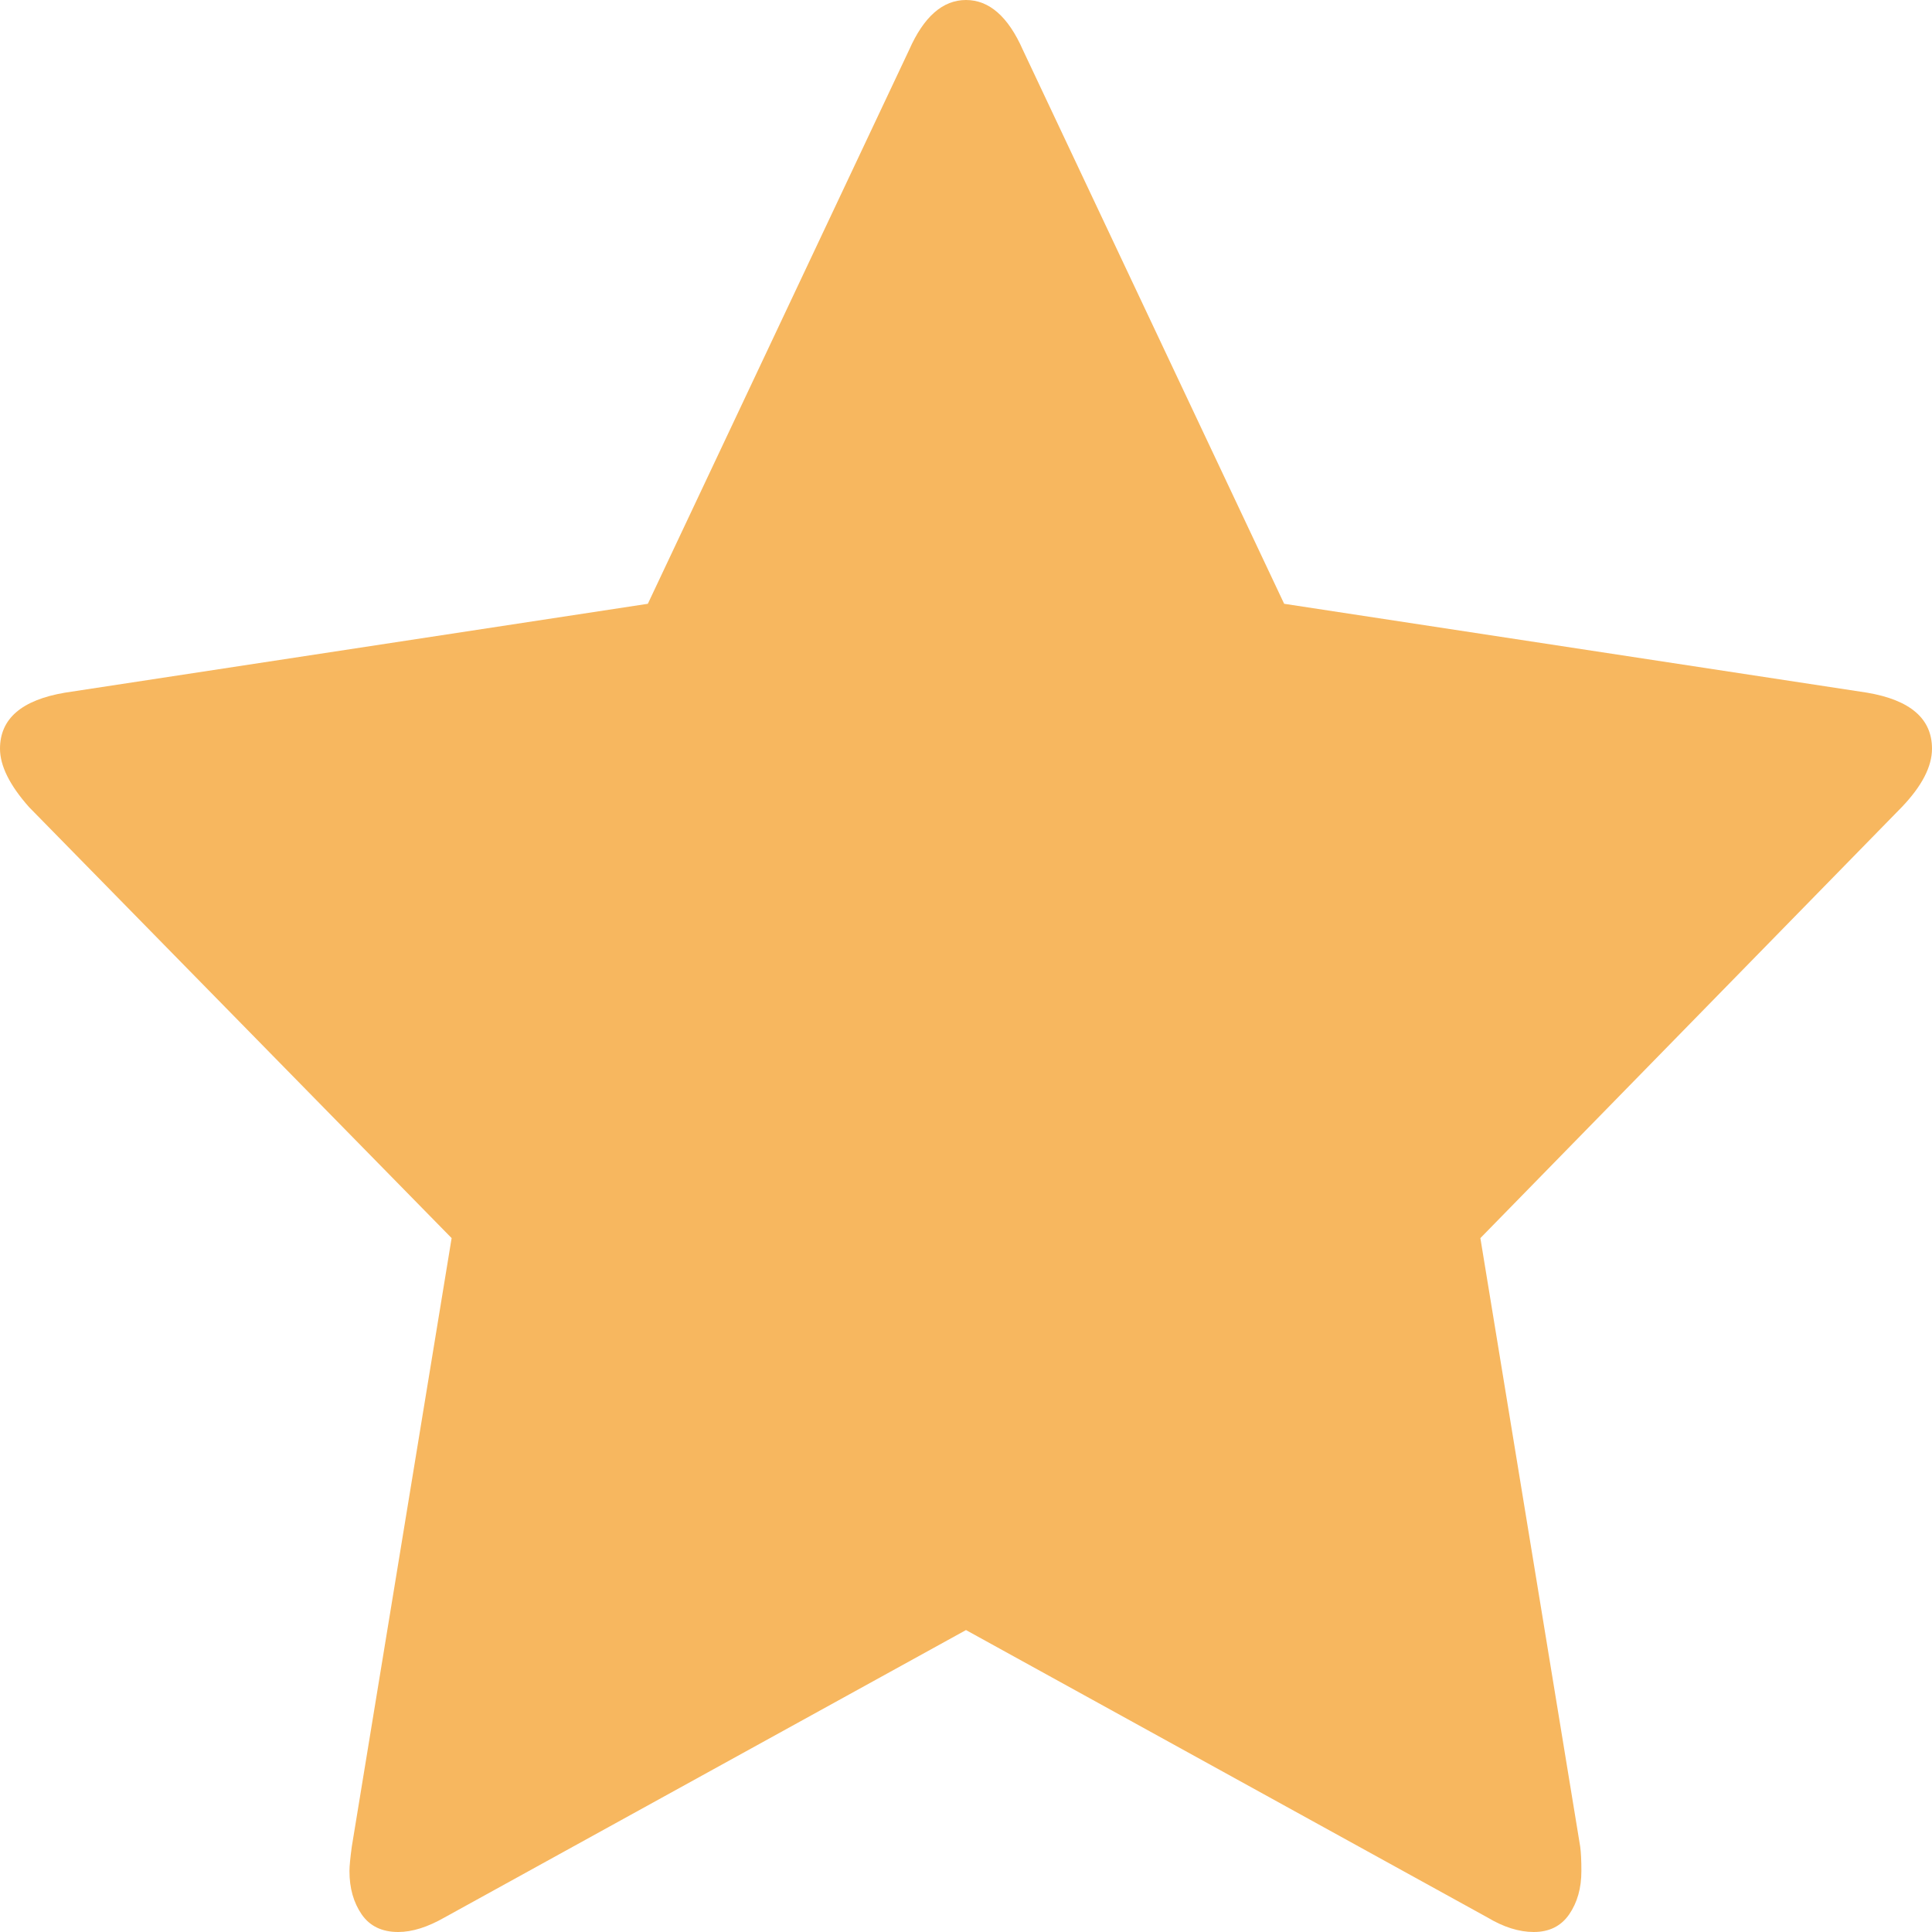 ﻿<?xml version="1.0" encoding="utf-8"?>
<svg version="1.1" xmlns:xlink="http://www.w3.org/1999/xlink" width="25px" height="25px" xmlns="http://www.w3.org/2000/svg">
  <g transform="matrix(1 0 0 1 -316 -642 )">
    <path d="M 24.159 8.963  C 24.72 9.058  25 9.3  25 9.688  C 25 9.919  24.87 10.171  24.609 10.444  L 19.156 16.021  L 20.448 23.897  C 20.458 23.971  20.463 24.076  20.463 24.212  C 20.463 24.433  20.41 24.619  20.305 24.772  C 20.2 24.924  20.047 25  19.847 25  C 19.656 25  19.456 24.937  19.246 24.811  L 12.5 21.093  L 5.754 24.811  C 5.534 24.937  5.334 25  5.153 25  C 4.943 25  4.785 24.924  4.68 24.772  C 4.575 24.619  4.522 24.433  4.522 24.212  C 4.522 24.149  4.532 24.044  4.552 23.897  L 5.844 16.021  L 0.376 10.444  C 0.125 10.161  0 9.909  0 9.688  C 0 9.3  0.28 9.058  0.841 8.963  L 8.383 7.813  L 11.764 0.646  C 11.954 0.215  12.2 0  12.5 0  C 12.8 0  13.046 0.215  13.236 0.646  L 16.617 7.813  L 24.159 8.963  Z " fill-rule="nonzero" fill="#f7b75f" stroke="none" transform="matrix(1 0 0 1 316 642 )" />
  </g>
</svg>